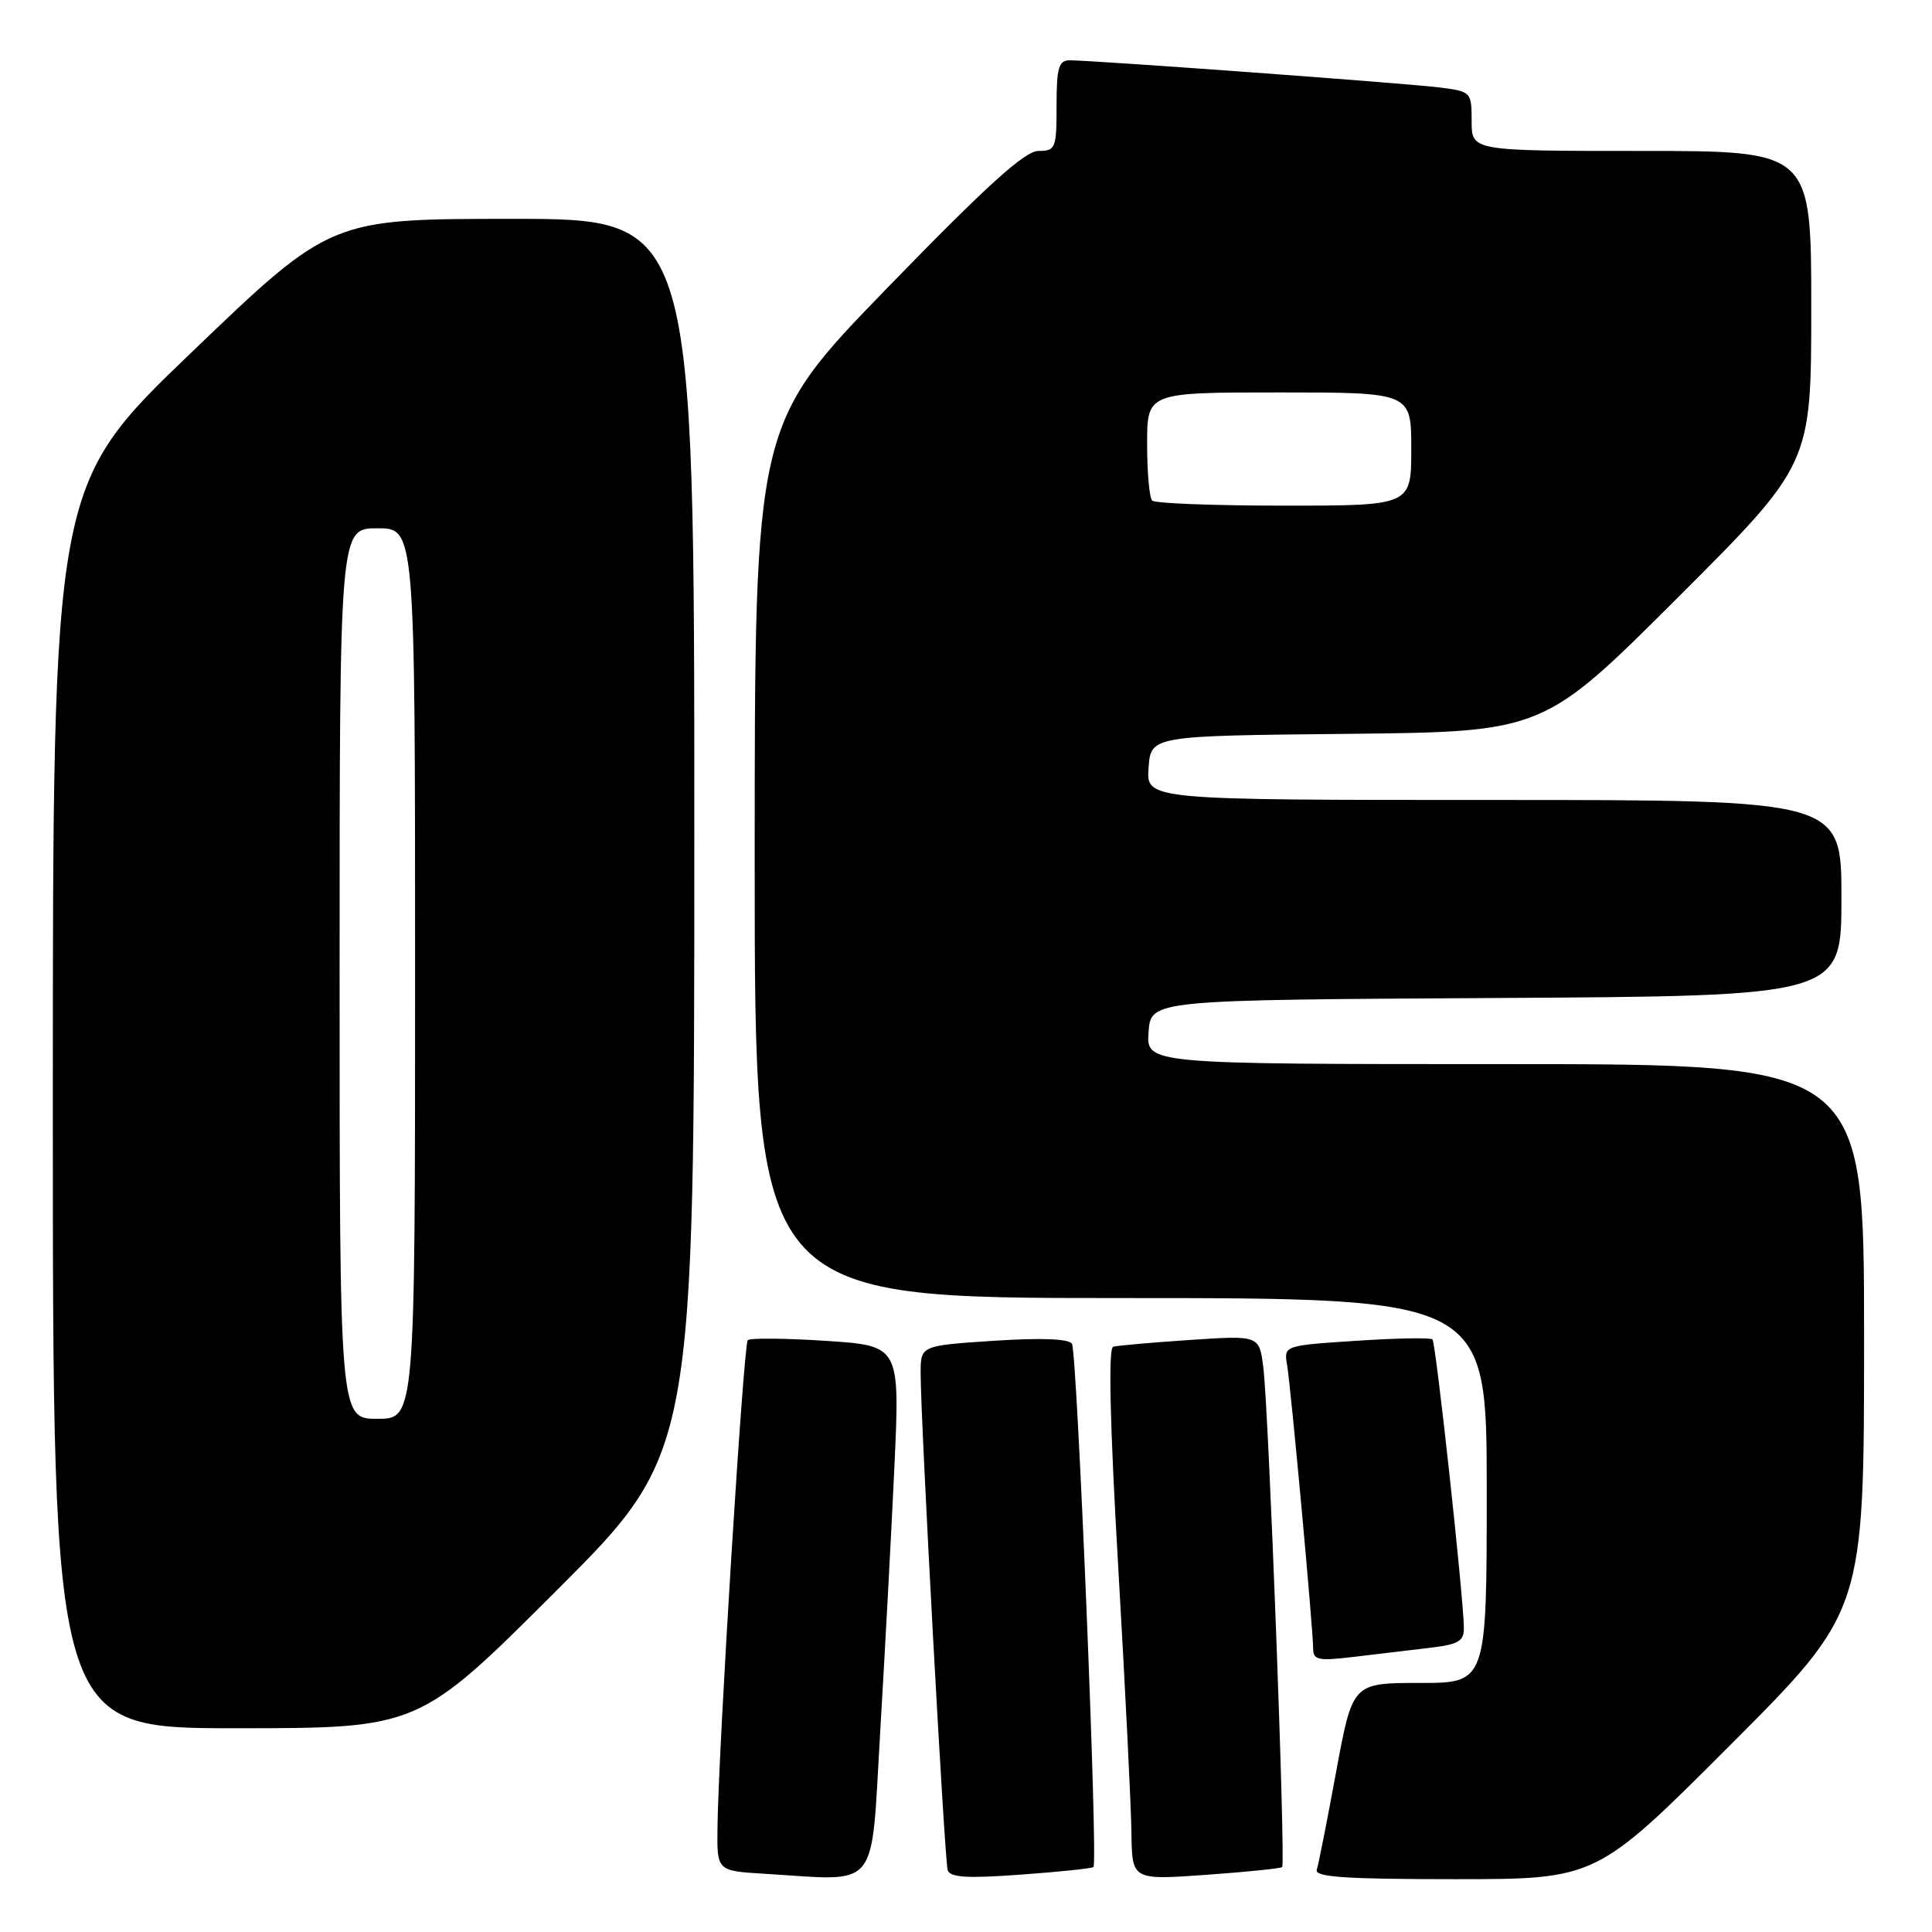 <?xml version="1.0" encoding="UTF-8" standalone="no"?>
<!DOCTYPE svg PUBLIC "-//W3C//DTD SVG 1.1//EN" "http://www.w3.org/Graphics/SVG/1.1/DTD/svg11.dtd" >
<svg xmlns="http://www.w3.org/2000/svg" xmlns:xlink="http://www.w3.org/1999/xlink" version="1.1" viewBox="0 0 256 256">
 <g >
 <path fill="currentColor"
d=" M 116.63 229.50 C 117.25 219.05 118.10 203.26 118.51 194.41 C 119.25 178.32 119.25 178.32 109.45 177.67 C 104.05 177.32 99.39 177.28 99.08 177.58 C 98.52 178.15 95.19 231.72 95.07 242.20 C 95.00 247.90 95.00 247.90 101.25 248.28 C 116.74 249.22 115.36 250.91 116.63 229.50 Z  M 144.89 247.39 C 145.51 246.85 142.73 179.19 142.04 178.06 C 141.62 177.39 137.97 177.25 131.70 177.66 C 122.00 178.30 122.00 178.30 121.99 181.90 C 121.97 187.90 125.15 246.41 125.57 247.79 C 125.88 248.78 128.08 248.92 135.23 248.40 C 140.33 248.03 144.67 247.58 144.89 247.39 Z  M 169.89 247.40 C 170.37 246.97 168.12 187.05 167.40 181.22 C 166.87 176.94 166.87 176.94 157.68 177.55 C 152.63 177.89 148.05 178.29 147.50 178.45 C 146.84 178.65 147.07 188.66 148.17 207.62 C 149.09 223.51 149.88 239.34 149.92 242.81 C 150.00 249.12 150.00 249.12 159.75 248.43 C 165.11 248.05 169.67 247.58 169.89 247.40 Z  M 229.26 231.24 C 247.00 213.48 247.00 213.48 247.00 177.24 C 247.00 141.00 247.00 141.00 199.44 141.00 C 151.89 141.00 151.89 141.00 152.19 136.75 C 152.50 132.50 152.50 132.50 198.25 132.24 C 244.00 131.98 244.00 131.98 244.00 118.99 C 244.00 106.00 244.00 106.00 197.94 106.00 C 151.89 106.00 151.89 106.00 152.19 101.75 C 152.50 97.50 152.50 97.50 178.50 97.24 C 204.50 96.97 204.50 96.97 222.25 79.25 C 240.00 61.52 240.00 61.52 240.00 40.76 C 240.00 20.00 240.00 20.00 217.50 20.00 C 195.00 20.00 195.00 20.00 195.00 16.06 C 195.00 12.18 194.94 12.12 190.75 11.59 C 186.31 11.03 144.80 7.99 141.75 7.99 C 140.28 8.00 140.00 8.95 140.00 14.00 C 140.00 19.67 139.87 20.00 137.60 20.00 C 135.80 20.00 130.79 24.54 117.60 38.12 C 100.00 56.25 100.00 56.25 100.00 114.12 C 100.00 172.00 100.00 172.00 148.50 172.00 C 197.00 172.00 197.00 172.00 197.00 197.50 C 197.00 223.00 197.00 223.00 188.11 223.00 C 179.22 223.00 179.22 223.00 177.05 234.75 C 175.86 241.21 174.71 247.06 174.48 247.75 C 174.16 248.72 178.25 249.00 192.79 249.00 C 211.52 249.00 211.52 249.00 229.26 231.24 Z  M 73.74 210.76 C 92.00 192.52 92.00 192.52 92.00 110.76 C 92.00 29.00 92.00 29.00 67.91 29.00 C 43.81 29.00 43.81 29.00 25.41 46.66 C 7.00 64.32 7.00 64.32 7.00 146.66 C 7.00 229.00 7.00 229.00 31.24 229.00 C 55.48 229.00 55.48 229.00 73.74 210.76 Z  M 189.25 218.37 C 193.29 217.90 194.00 217.49 193.97 215.66 C 193.92 211.53 190.26 177.93 189.81 177.48 C 189.57 177.23 185.03 177.31 179.74 177.66 C 170.11 178.29 170.11 178.29 170.55 180.90 C 171.06 183.91 174.00 215.91 174.00 218.47 C 174.00 219.96 174.71 220.10 179.25 219.56 C 182.14 219.21 186.64 218.68 189.25 218.37 Z  M 152.67 66.33 C 152.30 65.97 152.00 62.59 152.00 58.83 C 152.00 52.00 152.00 52.00 169.50 52.00 C 187.00 52.00 187.00 52.00 187.00 59.50 C 187.00 67.00 187.00 67.00 170.17 67.00 C 160.91 67.00 153.03 66.70 152.67 66.33 Z  M 45.00 129.00 C 45.00 70.00 45.00 70.00 50.00 70.00 C 55.00 70.00 55.00 70.00 55.00 129.00 C 55.00 188.00 55.00 188.00 50.00 188.00 C 45.00 188.00 45.00 188.00 45.00 129.00 Z "/>
</g>
</svg>